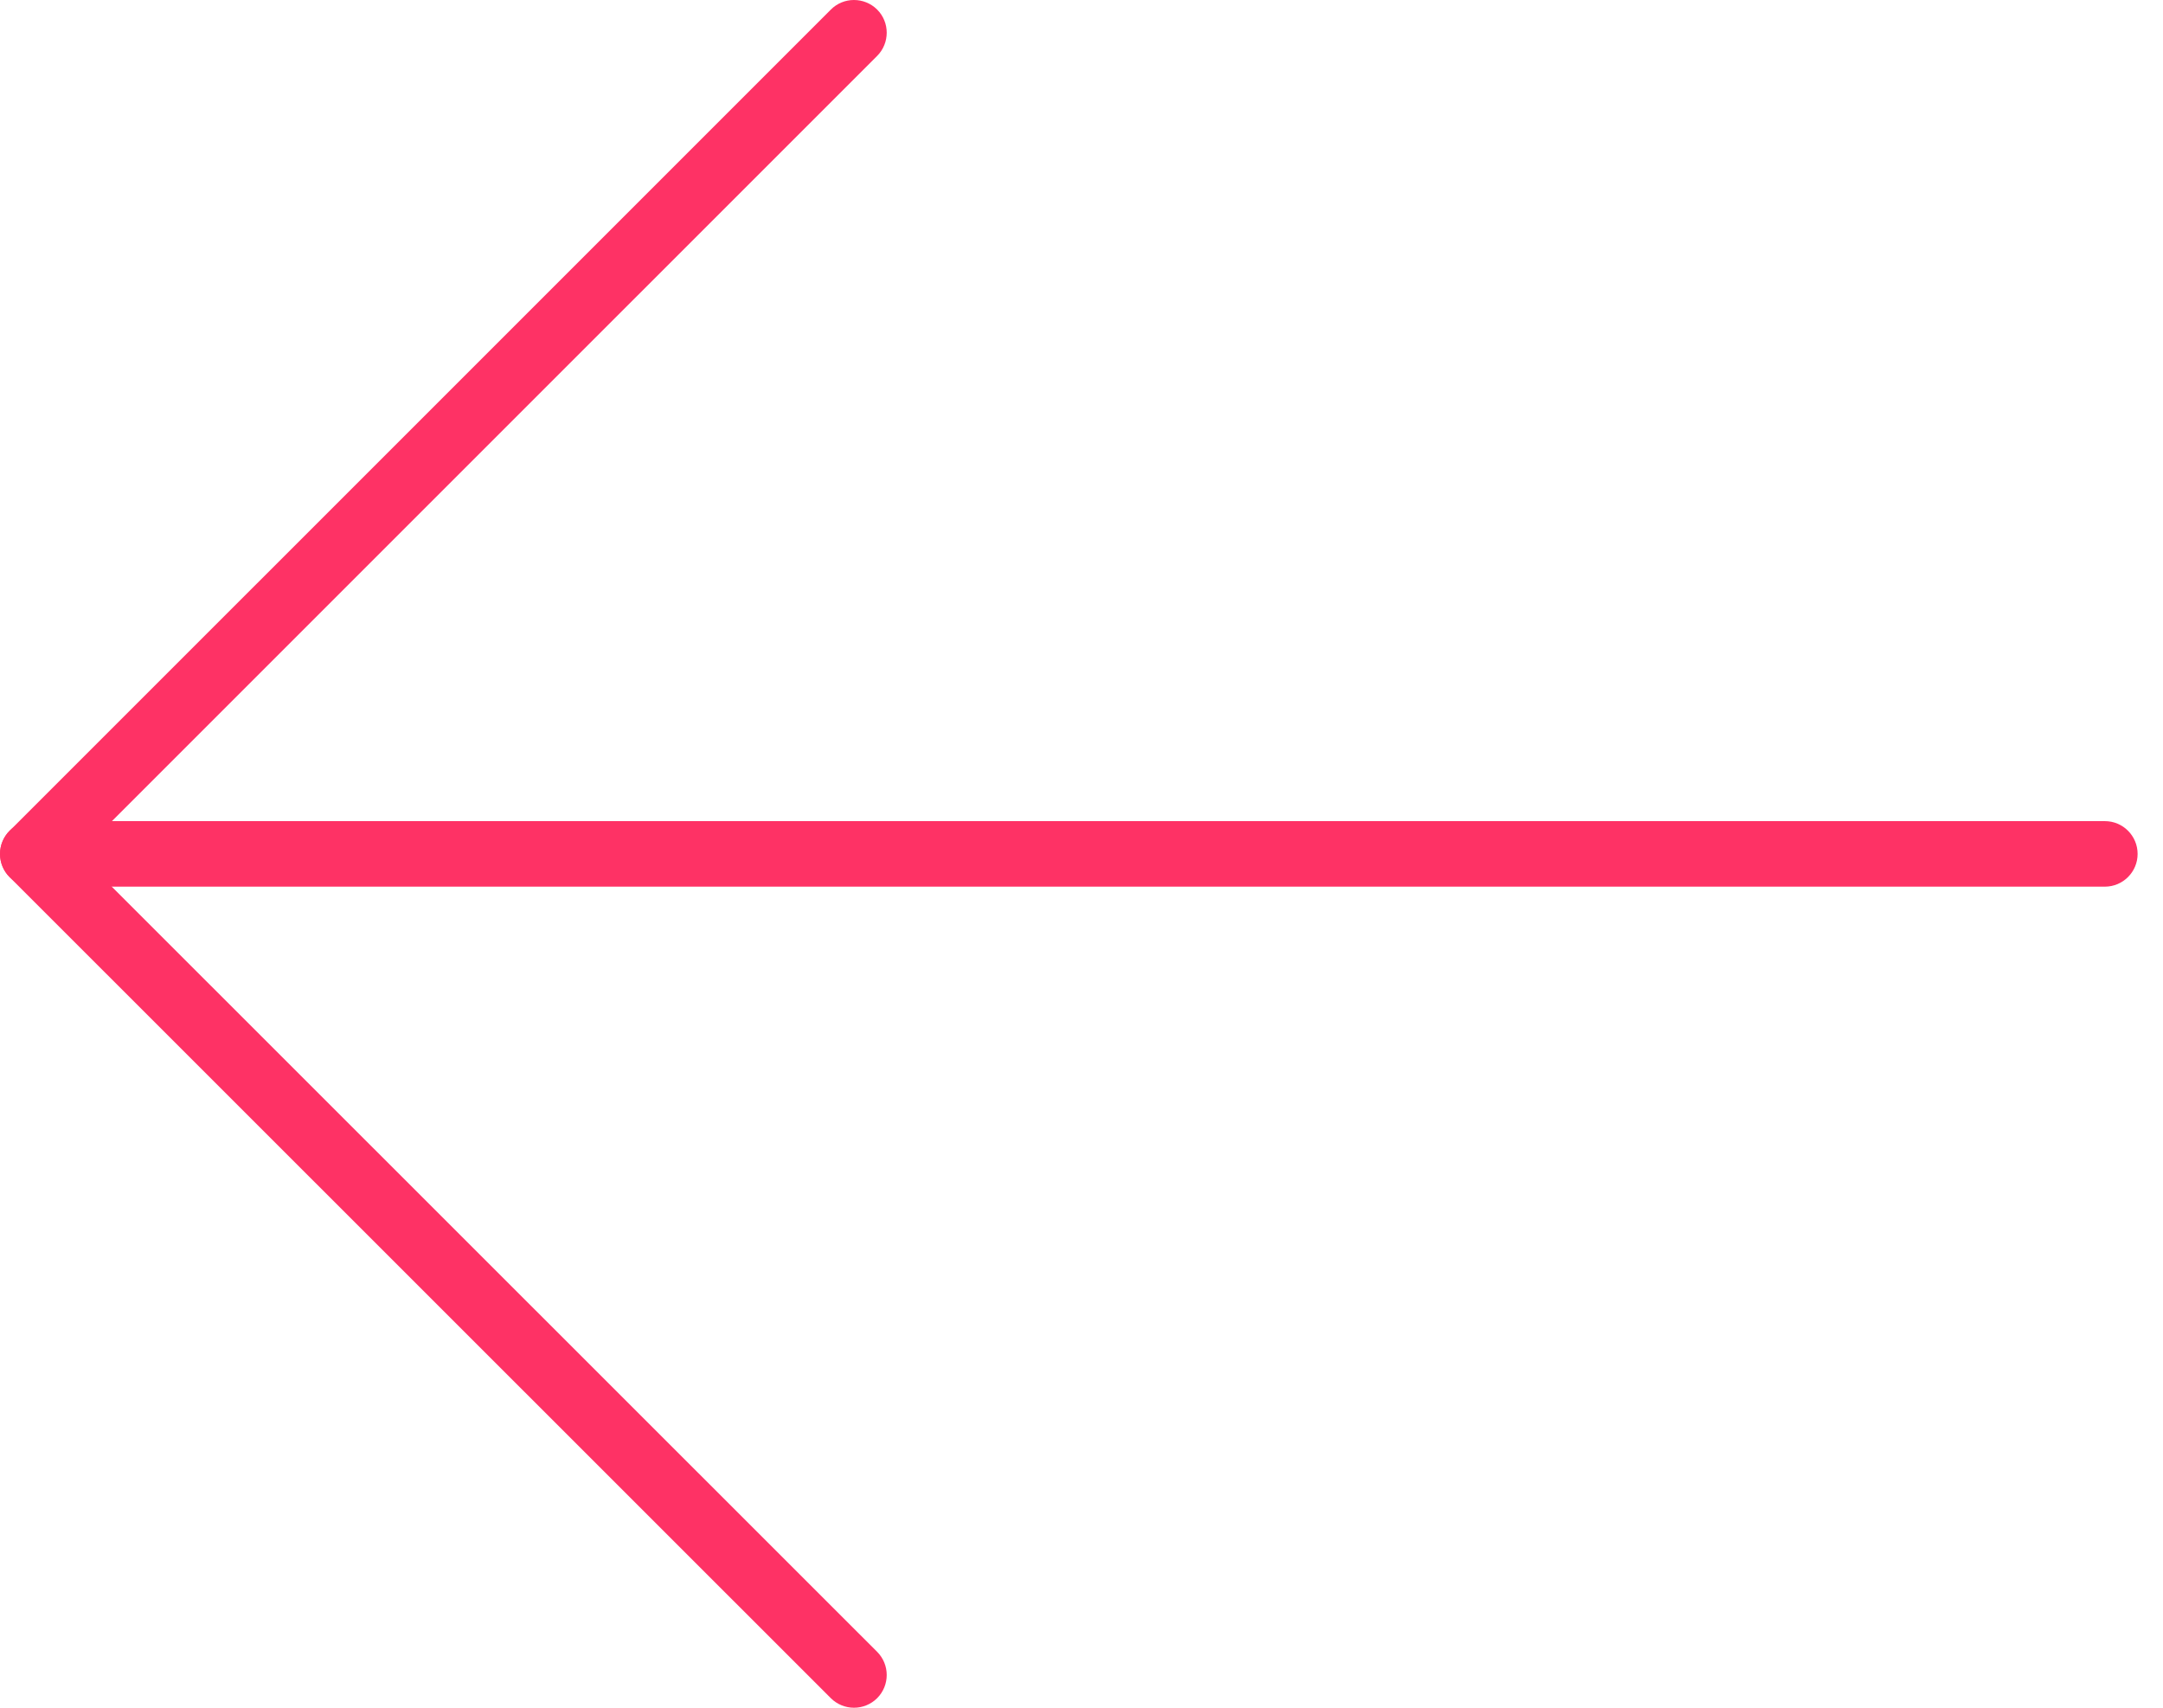 <svg width="38" height="30" viewBox="0 0 38 30" version="1.1" xmlns="http://www.w3.org/2000/svg" xmlns:xlink="http://www.w3.org/1999/xlink">
<title>previus</title>
<desc>Created using Figma</desc>
<g id="Canvas" transform="translate(680 465)">
<g id="previus">
<g id="Group">
<g id="Vector">
<use xlink:href="#path0_fill" transform="matrix(-1 -1.22465e-16 1.22465e-16 -1 -642.446 -449.424)" fill="#FE3265"/>
</g>
<g id="Vector">
<use xlink:href="#path1_fill" transform="matrix(-1 -1.22465e-16 1.22465e-16 -1 -664.422 -435)" fill="#FE3265"/>
</g>
</g>
</g>
</g>
<defs>
<path id="path0_fill" d="M 36.979 1.151L 0.575 1.151C 0.258 1.151 0 0.893 0 0.575C 0 0.258 0.258 4.47751e-07 0.575 4.47751e-07L 36.979 4.47751e-07C 37.297 4.47751e-07 37.554 0.258 37.554 0.575C 37.554 0.893 37.297 1.151 36.979 1.151Z"/>
<path id="path1_fill" d="M 0.576 30C 0.428 30 0.281 29.944 0.168 29.832C -0.056 29.608 -0.056 29.243 0.168 29.018L 14.189 14.998L 0.168 0.982C -0.056 0.757 -0.056 0.393 0.168 0.168C 0.393 -0.056 0.757 -0.056 0.982 0.168L 15.409 14.591C 15.517 14.699 15.577 14.845 15.577 14.998C 15.577 15.151 15.516 15.297 15.409 15.405L 0.982 29.831C 0.87 29.944 0.723 30 0.576 30Z"/>
</defs>
</svg>
